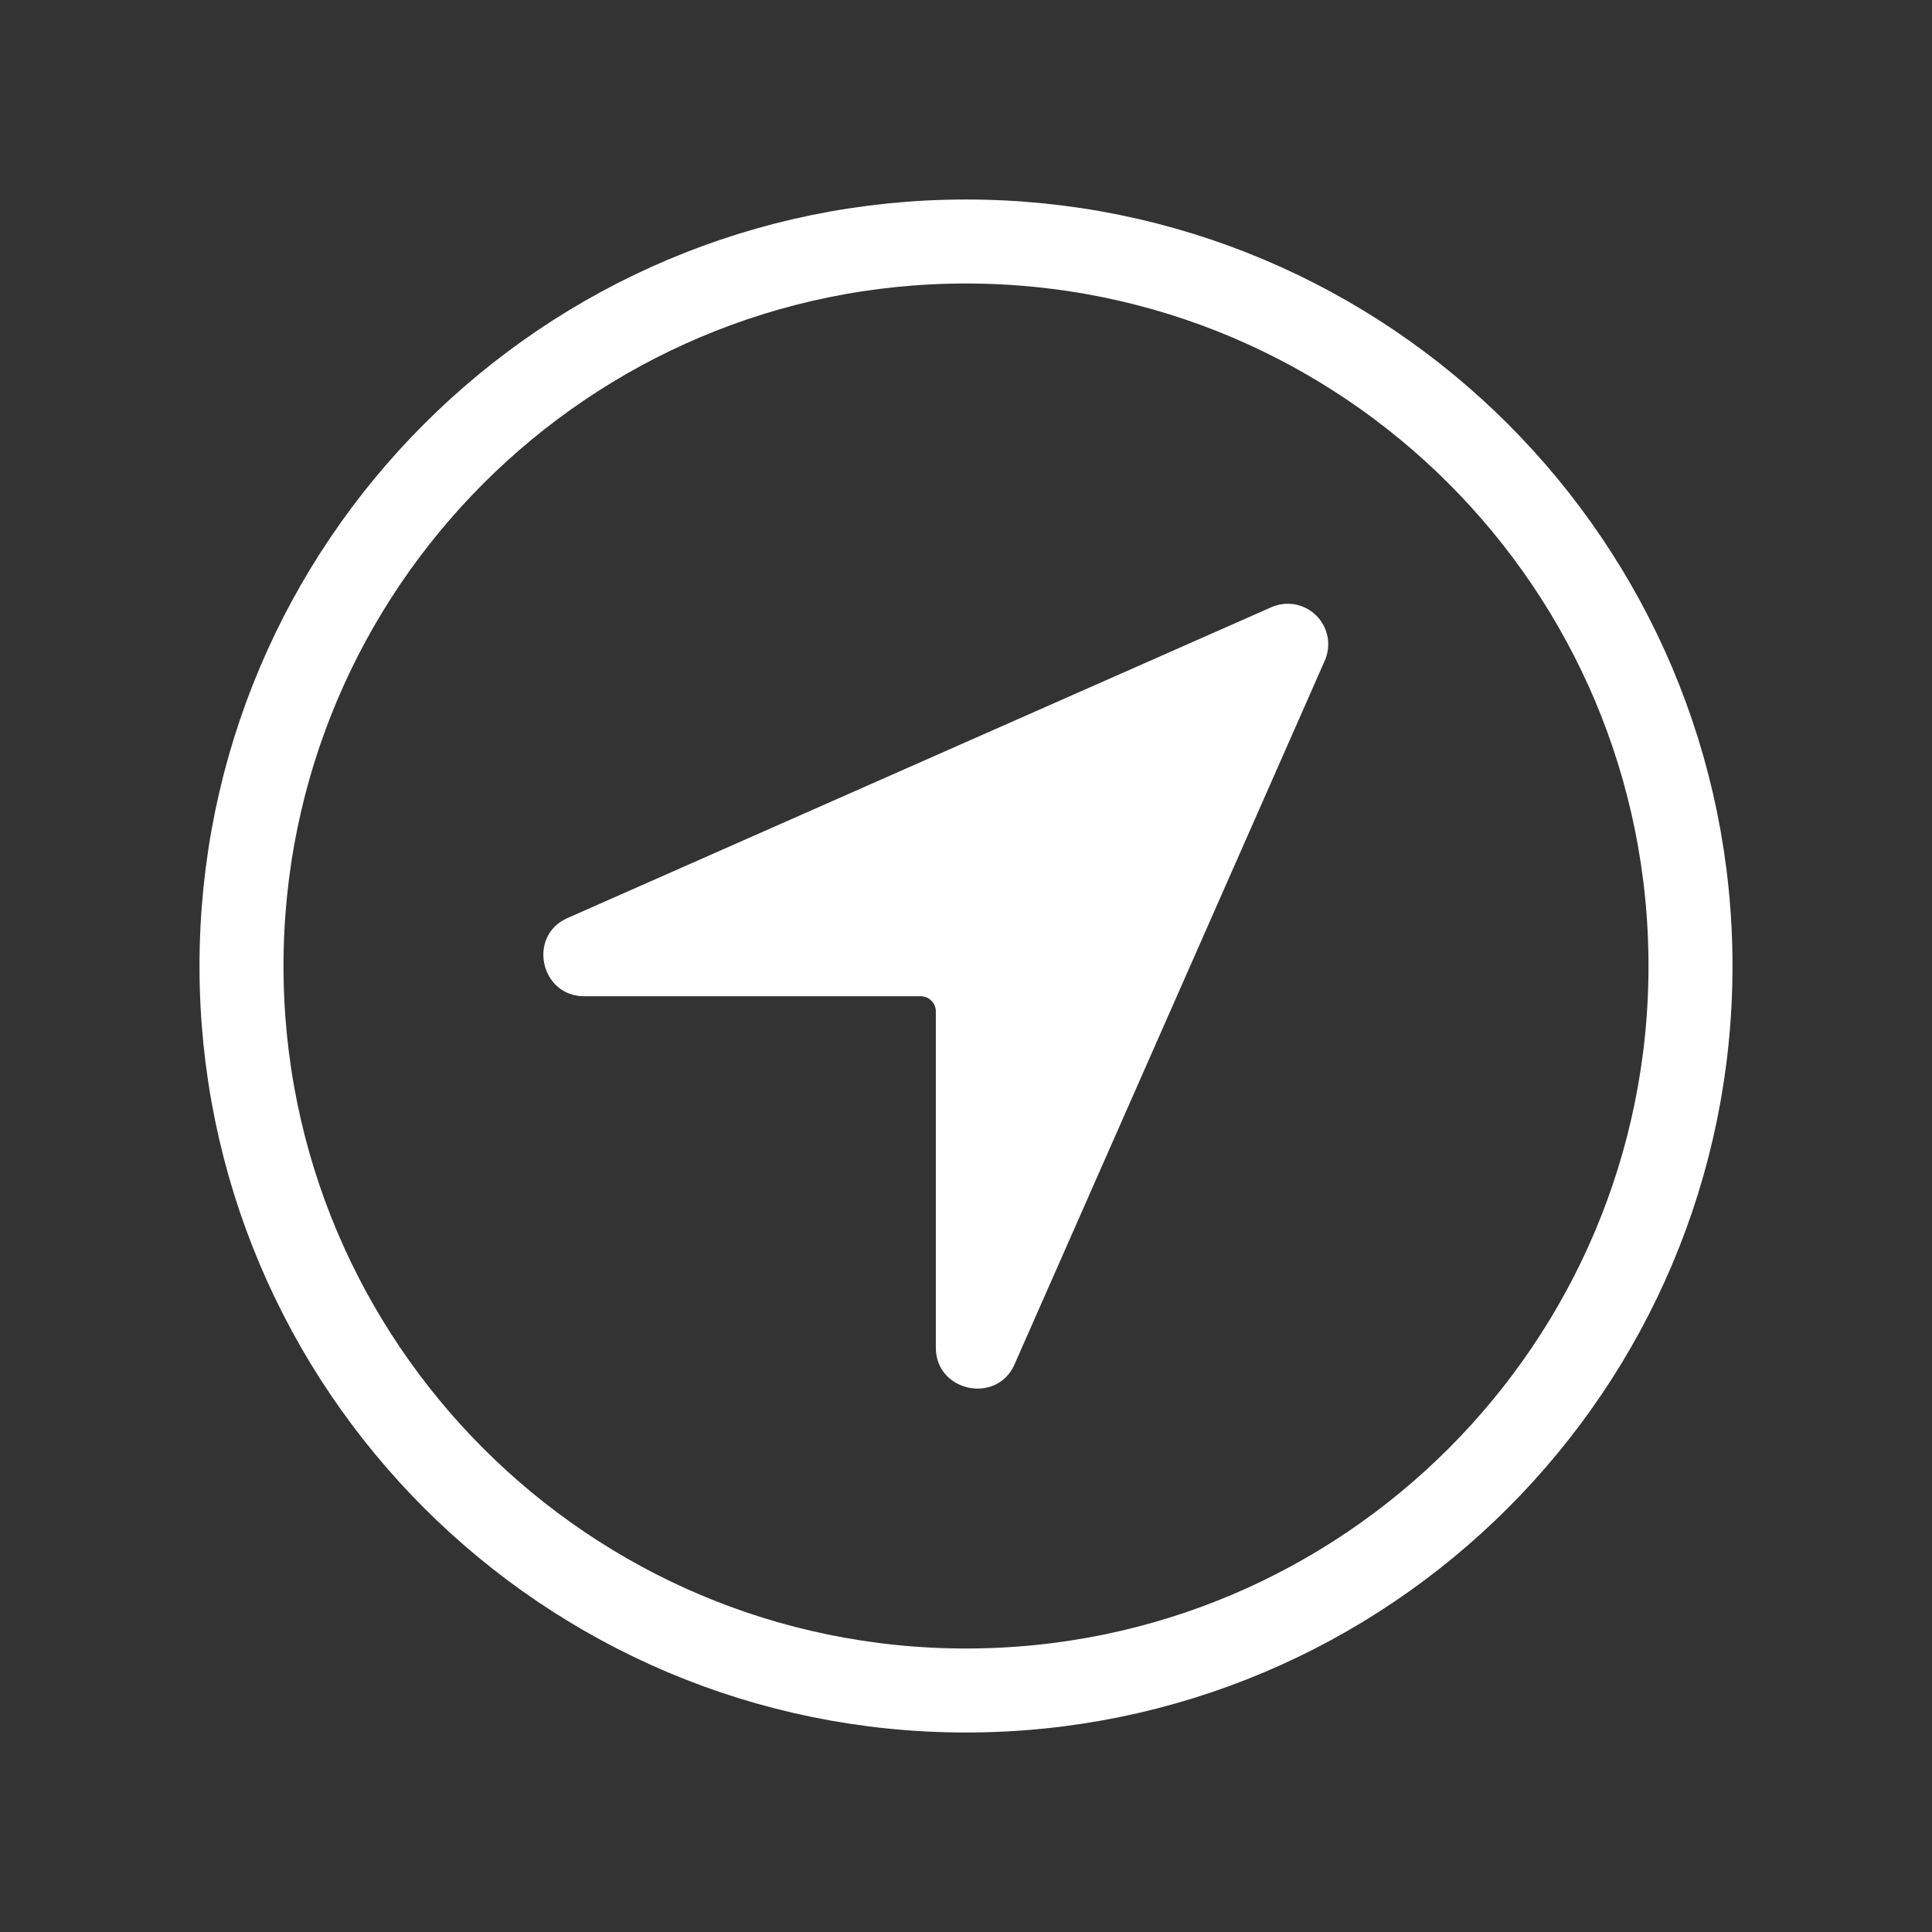 <svg width="23" height="23" viewBox="0 0 23 23" fill="none" xmlns="http://www.w3.org/2000/svg">
<rect x="0" y="0" width="23" height="23" fill="#333333" stroke="none"/>
<path d="M15.128 7.232L6.749 10.932C6.278 11.147 6.436 11.86 6.954 11.86H10.961C11.009 11.86 11.054 11.879 11.088 11.913C11.122 11.947 11.141 11.992 11.141 12.04V16.046C11.141 16.564 11.859 16.72 12.074 16.251L15.768 7.872C15.809 7.783 15.822 7.683 15.805 7.585C15.787 7.488 15.741 7.399 15.671 7.329C15.601 7.259 15.512 7.213 15.415 7.195C15.318 7.178 15.217 7.191 15.128 7.232Z" fill="white"/>
<path d="M20.125 11.5C20.125 6.738 16.262 2.875 11.5 2.875C6.738 2.875 2.875 6.738 2.875 11.5C2.875 16.262 6.738 20.125 11.5 20.125C16.262 20.125 20.125 16.262 20.125 11.5Z" stroke="white" stroke-miterlimit="10"/>
</svg>
